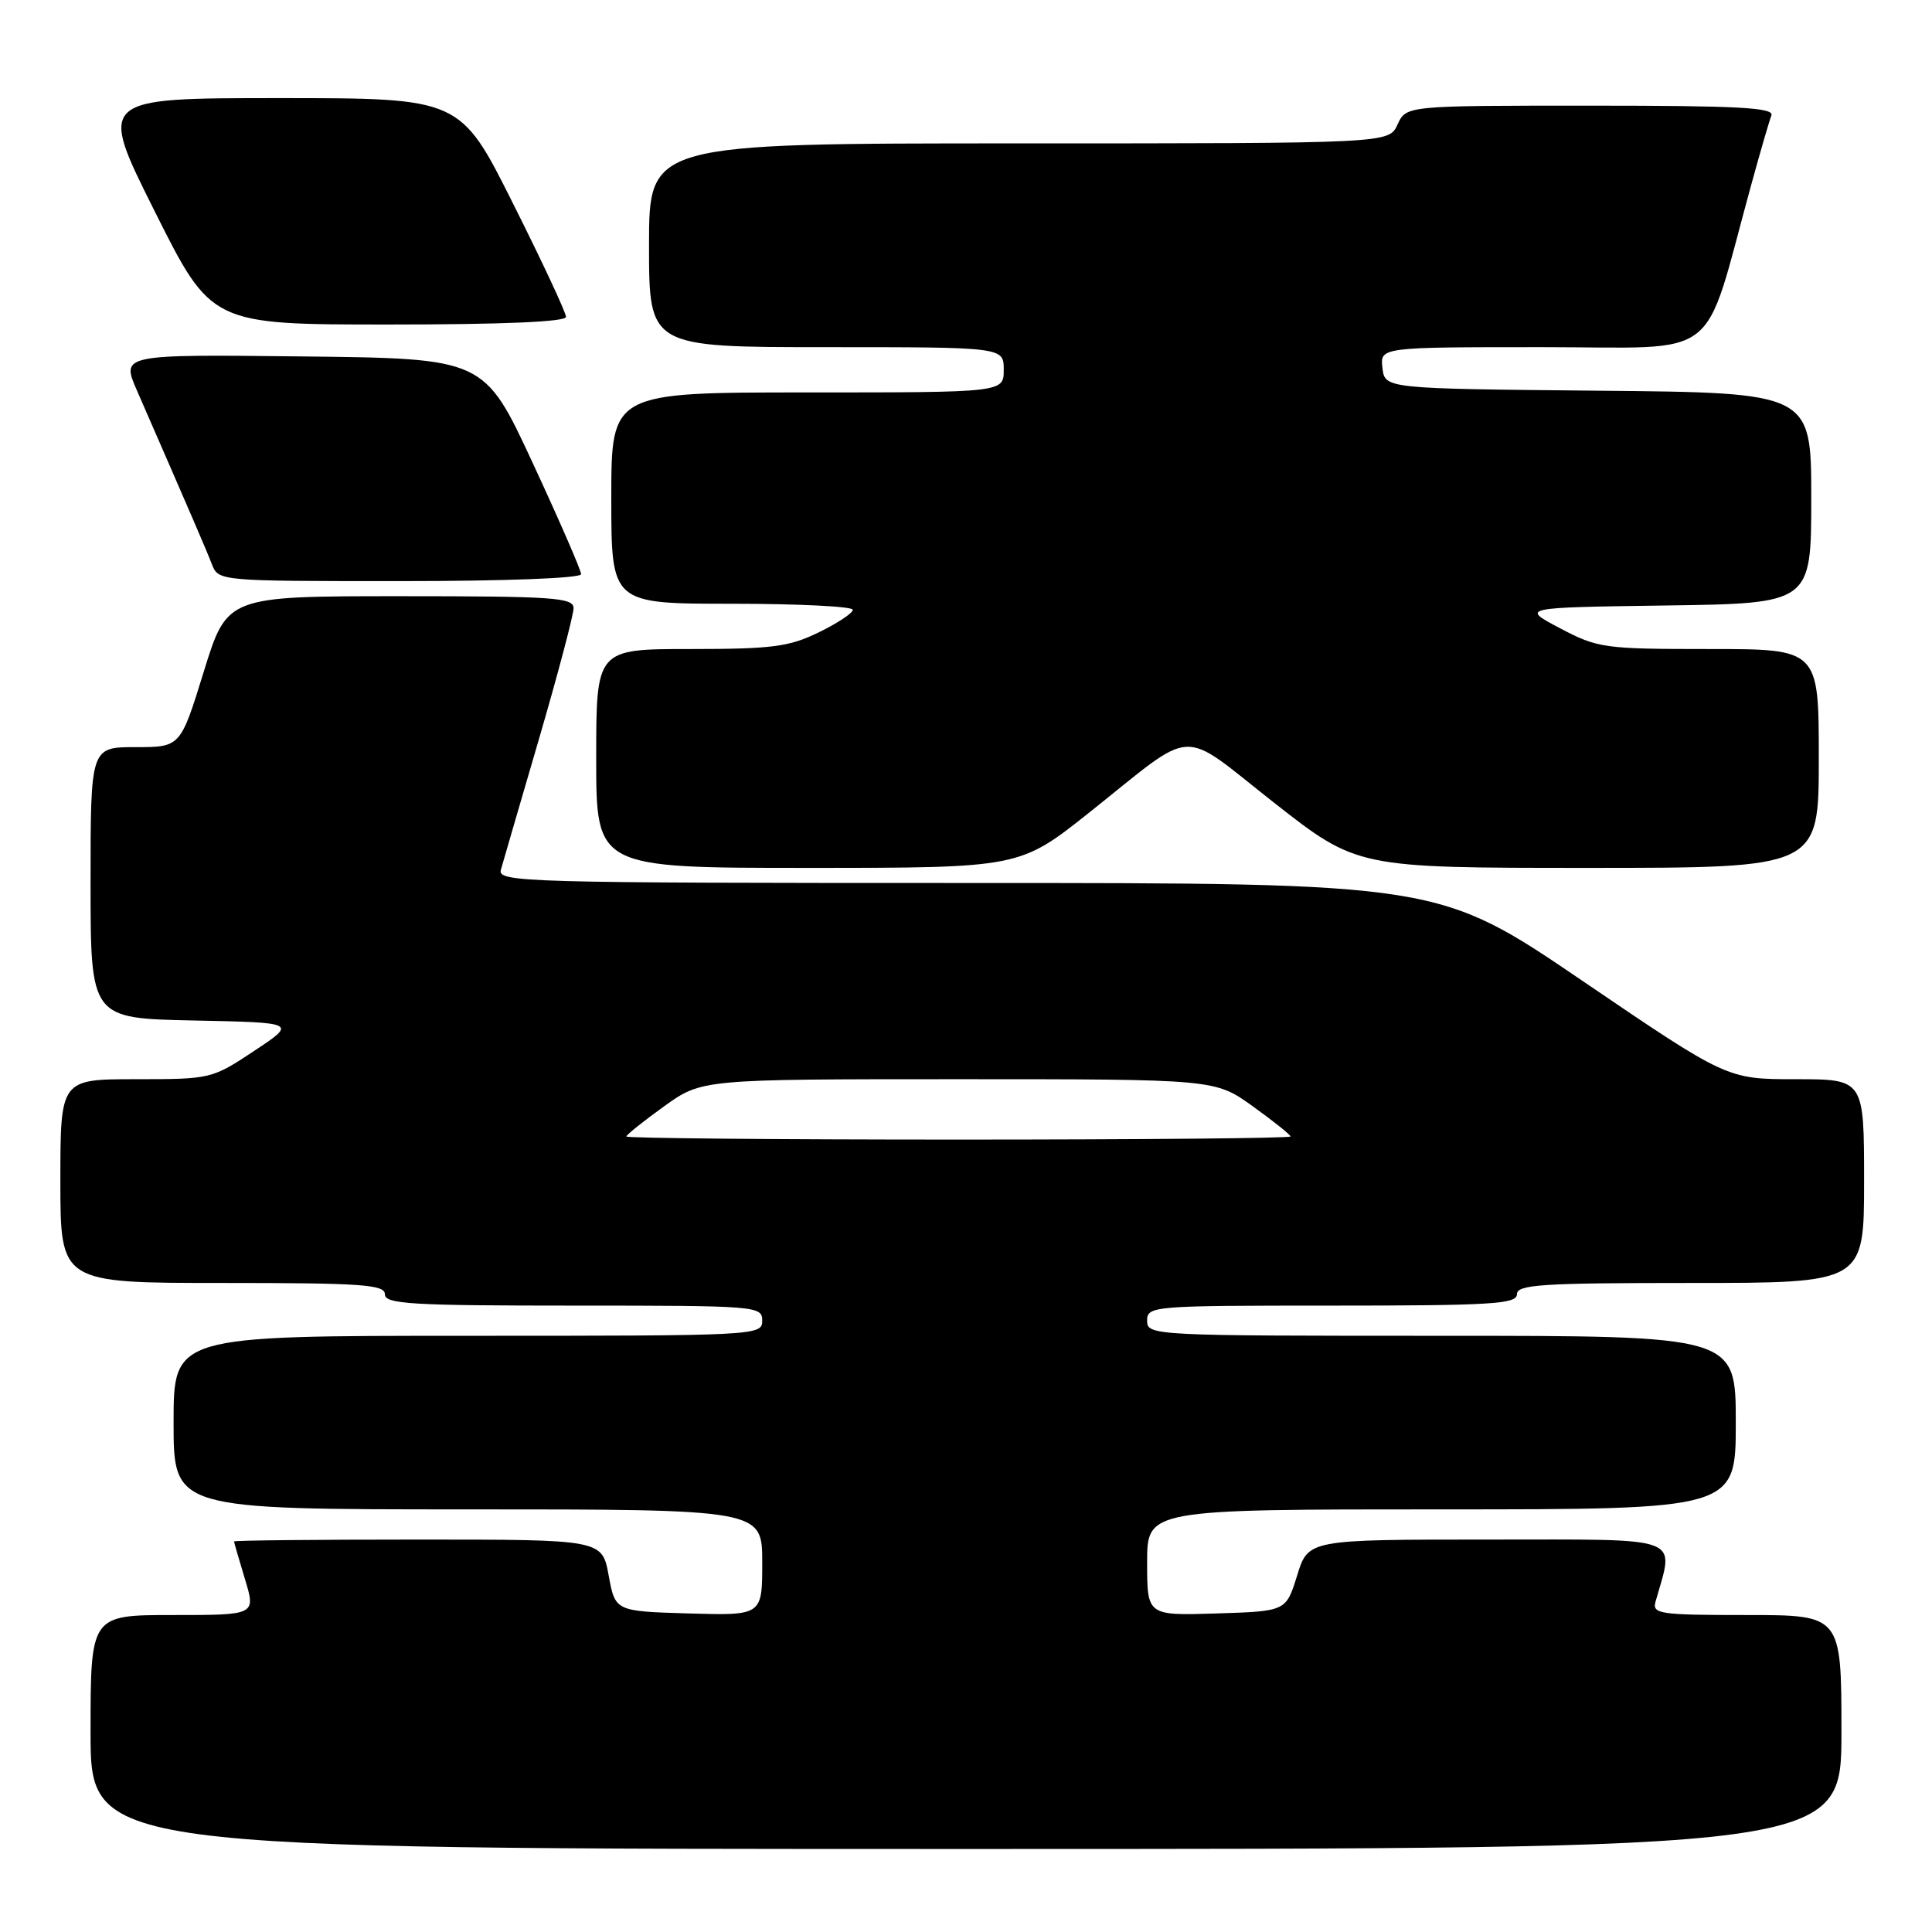 <?xml version="1.0" encoding="UTF-8" standalone="no"?>
<!DOCTYPE svg PUBLIC "-//W3C//DTD SVG 1.1//EN" "http://www.w3.org/Graphics/SVG/1.1/DTD/svg11.dtd" >
<svg xmlns="http://www.w3.org/2000/svg" xmlns:xlink="http://www.w3.org/1999/xlink" version="1.1" viewBox="0 0 256 256">
 <g >
 <path fill="currentColor"
d=" M 244.00 229.50 C 244.00 214.00 244.00 214.00 231.43 214.00 C 219.94 214.00 218.91 213.85 219.36 212.25 C 221.86 203.38 223.53 204.00 197.26 204.00 C 173.35 204.00 173.35 204.00 171.88 208.75 C 170.41 213.50 170.41 213.50 161.20 213.79 C 152.00 214.08 152.00 214.08 152.00 207.04 C 152.00 200.00 152.00 200.00 191.00 200.00 C 230.00 200.00 230.00 200.00 230.00 188.50 C 230.00 177.00 230.00 177.00 191.00 177.00 C 152.67 177.00 152.00 176.97 152.00 175.00 C 152.00 173.05 152.67 173.00 176.50 173.00 C 197.61 173.00 201.00 172.79 201.00 171.50 C 201.00 170.21 204.22 170.00 224.00 170.00 C 247.00 170.00 247.00 170.00 247.00 156.50 C 247.00 143.00 247.00 143.00 237.92 143.00 C 228.85 143.00 228.85 143.00 209.73 130.00 C 190.62 117.00 190.62 117.00 128.24 117.00 C 69.31 117.00 65.89 116.90 66.37 115.25 C 66.64 114.29 68.92 106.45 71.44 97.84 C 73.95 89.23 76.00 81.47 76.00 80.59 C 76.00 79.18 73.38 79.00 53.04 79.00 C 30.09 79.00 30.09 79.00 27.00 89.00 C 23.91 99.00 23.91 99.00 17.96 99.00 C 12.00 99.00 12.00 99.00 12.00 116.97 C 12.00 134.94 12.00 134.94 25.67 135.22 C 39.33 135.50 39.33 135.50 33.68 139.25 C 28.09 142.96 27.92 143.00 18.02 143.00 C 8.00 143.00 8.00 143.00 8.00 156.50 C 8.00 170.00 8.00 170.00 29.50 170.00 C 47.94 170.00 51.00 170.21 51.00 171.50 C 51.00 172.79 54.44 173.00 76.00 173.00 C 100.33 173.00 101.00 173.05 101.00 175.00 C 101.00 176.97 100.33 177.00 62.00 177.00 C 23.00 177.00 23.00 177.00 23.00 188.50 C 23.00 200.00 23.00 200.00 62.00 200.00 C 101.00 200.00 101.00 200.00 101.00 207.04 C 101.00 214.07 101.00 214.07 91.26 213.79 C 81.52 213.50 81.52 213.50 80.65 208.75 C 79.78 204.00 79.78 204.00 55.39 204.00 C 41.98 204.00 31.00 204.11 31.01 204.25 C 31.02 204.39 31.67 206.64 32.46 209.25 C 33.90 214.00 33.90 214.00 22.95 214.00 C 12.00 214.00 12.00 214.00 12.00 229.50 C 12.00 245.00 12.00 245.00 128.00 245.00 C 244.00 245.00 244.00 245.00 244.00 229.50 Z  M 144.40 107.61 C 158.71 96.22 156.07 96.35 168.79 106.34 C 179.83 115.00 179.83 115.00 210.42 115.00 C 241.00 115.00 241.00 115.00 241.00 100.50 C 241.00 86.00 241.00 86.00 226.47 86.00 C 212.54 86.00 211.71 85.88 206.72 83.25 C 201.50 80.50 201.50 80.50 220.75 80.23 C 240.00 79.96 240.00 79.96 240.00 65.99 C 240.00 52.03 240.00 52.03 211.75 51.77 C 183.50 51.50 183.50 51.50 183.18 48.75 C 182.87 46.00 182.87 46.00 204.39 46.00 C 228.50 46.00 225.49 48.33 232.03 24.55 C 233.23 20.17 234.44 16.01 234.72 15.30 C 235.12 14.26 230.39 14.00 210.77 14.00 C 186.32 14.00 186.32 14.00 185.18 16.50 C 184.04 19.00 184.04 19.00 135.02 19.00 C 86.00 19.00 86.00 19.00 86.00 32.50 C 86.00 46.00 86.00 46.00 109.50 46.00 C 133.00 46.00 133.00 46.00 133.00 49.00 C 133.00 52.00 133.00 52.00 107.00 52.00 C 81.00 52.00 81.00 52.00 81.00 66.00 C 81.00 80.00 81.00 80.00 97.00 80.00 C 105.80 80.00 113.00 80.36 113.00 80.80 C 113.00 81.24 110.96 82.59 108.47 83.80 C 104.55 85.71 102.28 86.00 91.47 86.00 C 79.00 86.00 79.00 86.00 79.00 100.50 C 79.00 115.00 79.00 115.00 107.06 115.00 C 135.11 115.00 135.11 115.00 144.40 107.61 Z  M 77.00 76.08 C 77.00 75.57 74.11 68.93 70.58 61.33 C 64.16 47.50 64.16 47.50 40.11 47.23 C 16.06 46.96 16.06 46.96 18.14 51.73 C 25.54 68.69 27.29 72.74 28.07 74.75 C 28.95 77.00 28.99 77.00 52.98 77.00 C 66.97 77.00 77.00 76.62 77.00 76.08 Z  M 75.00 41.99 C 75.00 41.43 71.85 34.68 67.99 26.99 C 60.99 13.00 60.99 13.00 36.99 13.00 C 12.99 13.00 12.99 13.00 20.50 28.00 C 28.01 43.00 28.01 43.00 51.51 43.00 C 66.71 43.00 75.00 42.64 75.00 41.99 Z  M 83.00 150.59 C 83.00 150.37 85.25 148.57 88.00 146.59 C 93.00 143.00 93.00 143.00 127.00 143.00 C 161.00 143.00 161.00 143.00 166.00 146.59 C 168.75 148.57 171.00 150.37 171.00 150.59 C 171.00 150.82 151.20 151.00 127.00 151.00 C 102.80 151.00 83.00 150.82 83.00 150.59 Z "/>
</g>
</svg>